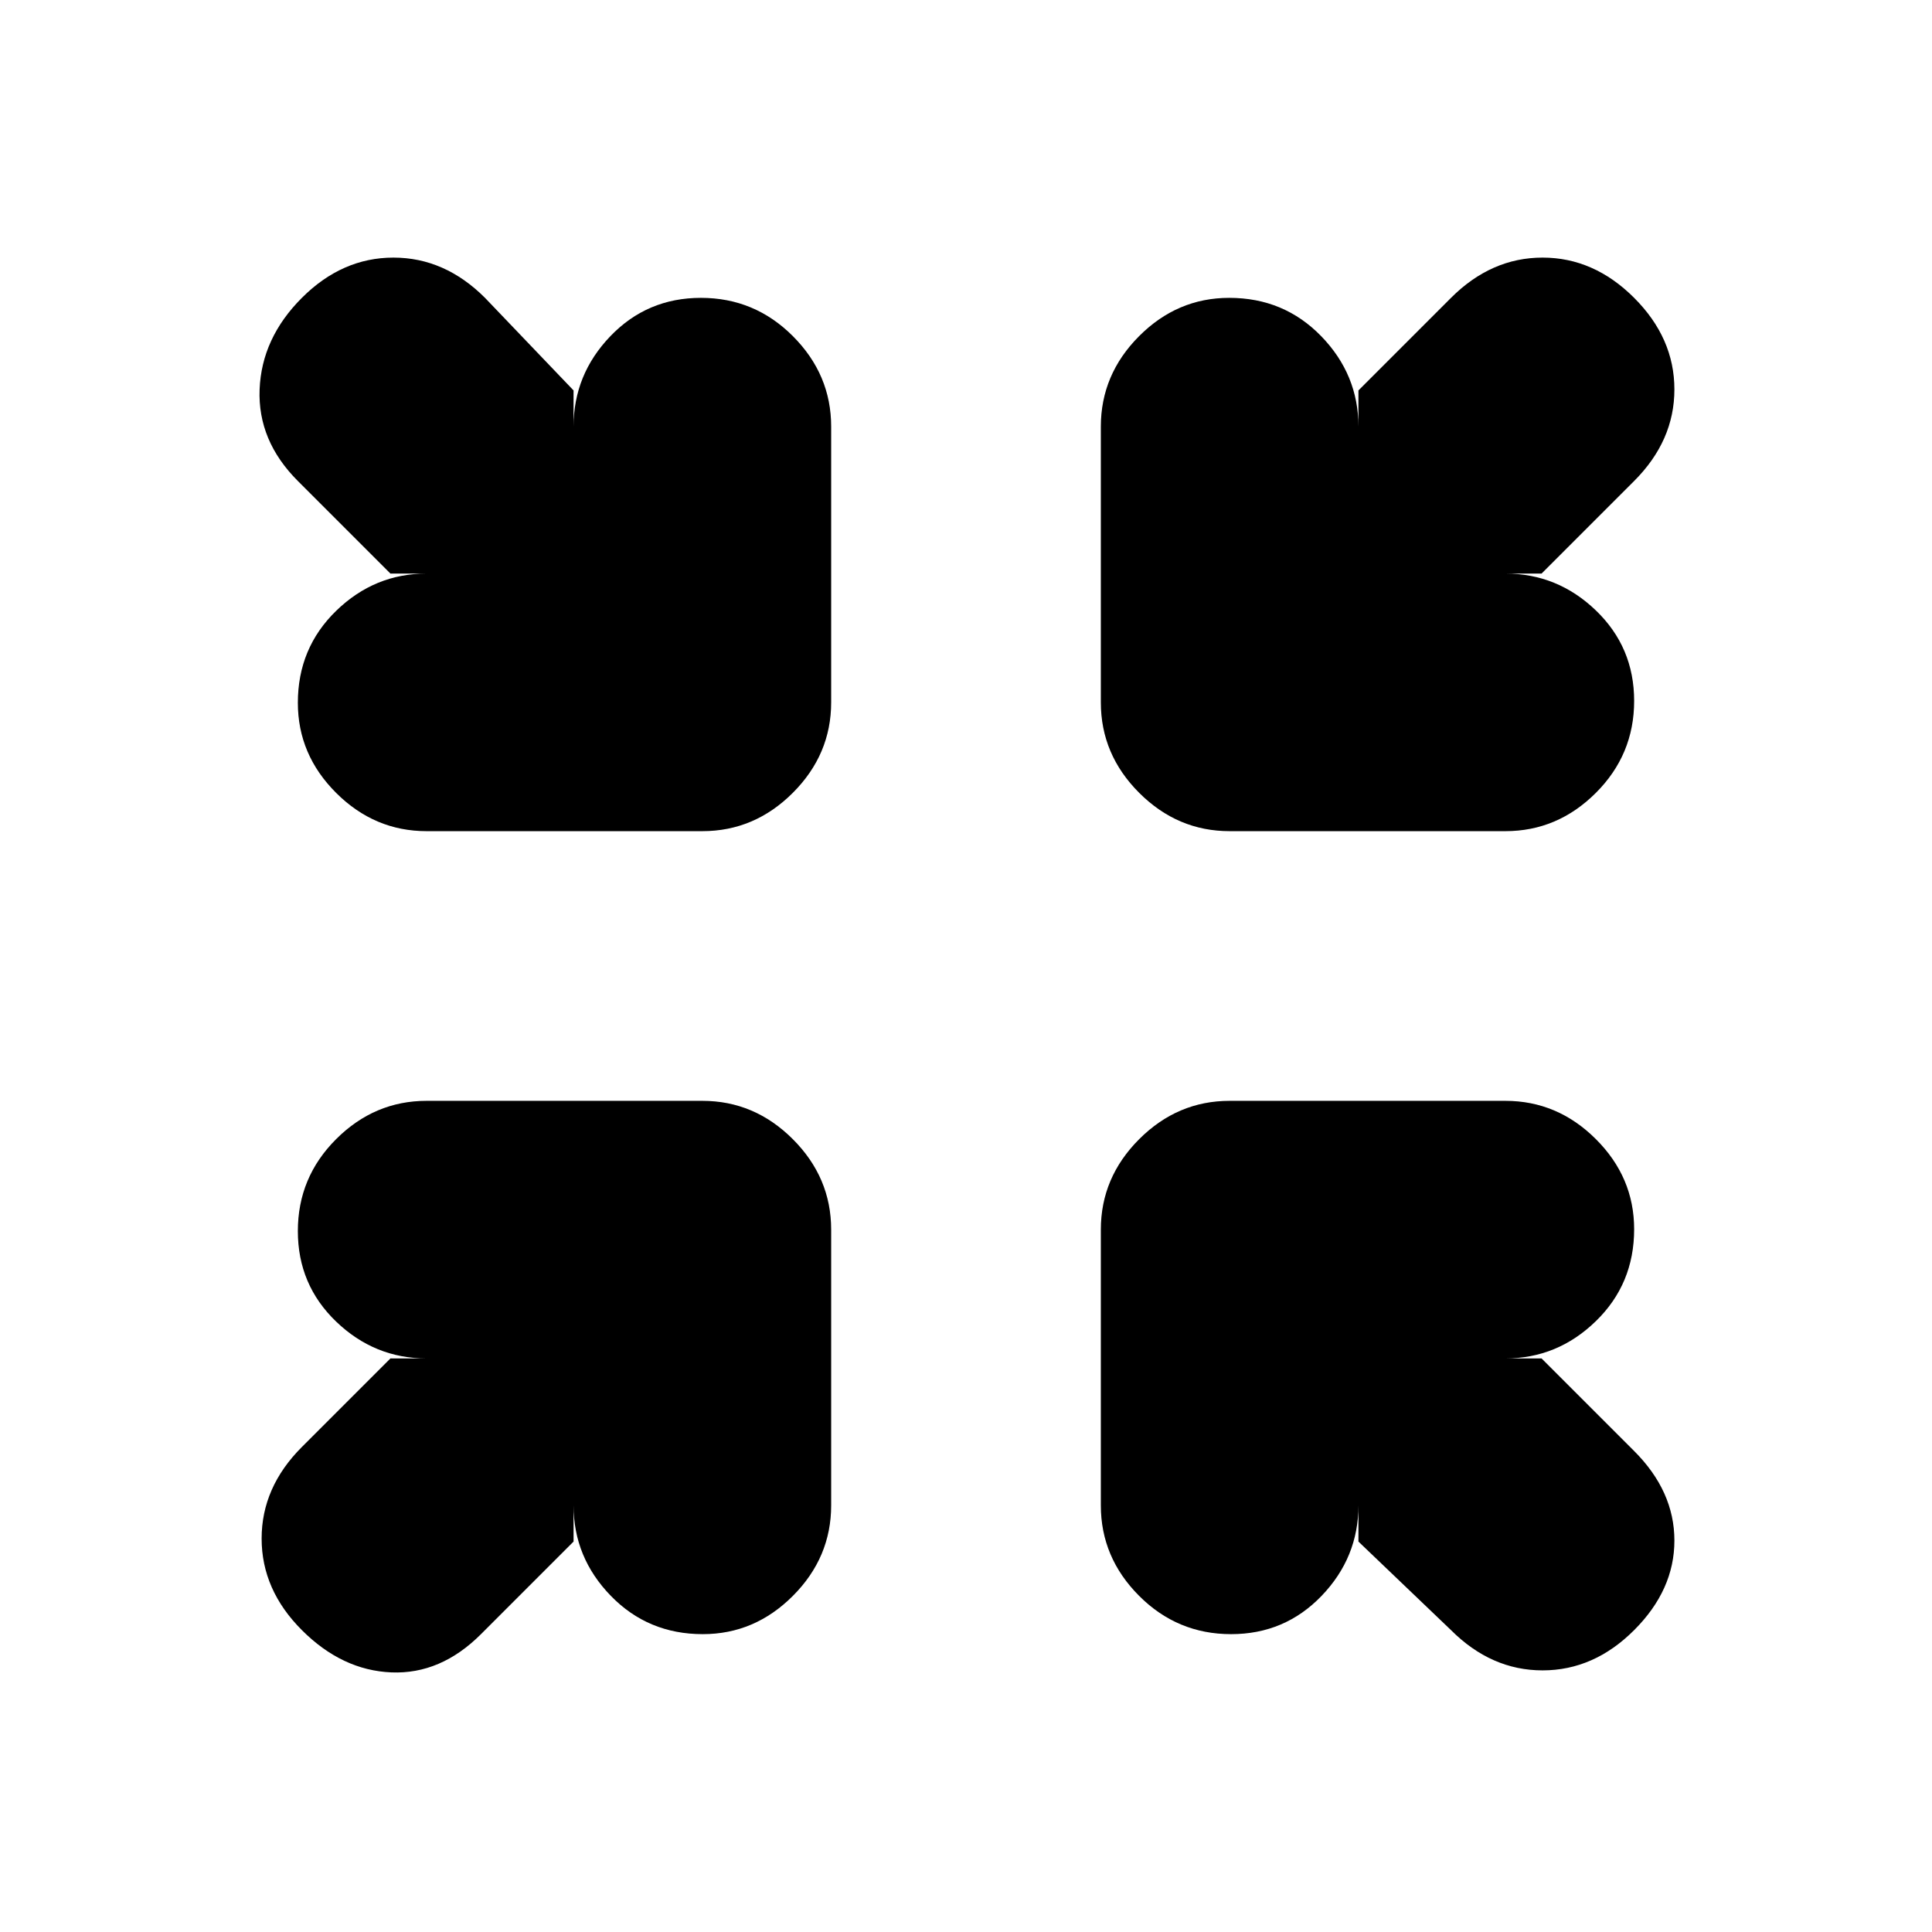 <svg xmlns="http://www.w3.org/2000/svg" height="20" viewBox="0 -960 960 960" width="20"><path d="m285-194-46 46q-20 20-44.5 19T150-150q-20-20-20-45.5t20-45.5l44-44h18q-25.9 0-44.95-18.29-19.05-18.29-19.05-45T167.05-394q19.05-19 44.95-19h137q25.9 0 44.95 19.05Q413-374.9 413-349v137q0 25.9-18.99 44.95Q375.02-148 349.21-148q-27.21 0-45.71-19.05T285-212v18Zm390 0v-18q0 25.9-18.29 44.95-18.29 19.05-45 19.05T566-167.05Q547-186.1 547-212v-137q0-25.9 19.05-44.95Q585.1-413 611-413h137q25.9 0 44.95 18.99Q812-375.02 812-349.21q0 27.21-19.05 45.71T748-285h18l46 46q20 20 20 44.5T812-150q-20 20-45.5 20T721-150l-46-44ZM194-675l-46-46q-20-20-19-45.5t21-45.5q20-20 45.5-20t45.5 20l44 46v18q0-25.9 18.29-44.95 18.29-19.05 45-19.05T394-792.95q19 19.05 19 44.95v137q0 25.9-19.05 44.95Q374.9-547 349-547H212q-25.9 0-44.95-18.99Q148-584.98 148-610.79q0-27.21 19.05-45.71T212-675h-18Zm572 0h-18q25.9 0 44.95 18.29 19.05 18.29 19.05 45T792.95-566Q773.9-547 748-547H611q-25.9 0-44.95-19.05Q547-585.1 547-611v-137q0-25.9 18.99-44.95Q584.98-812 610.79-812q27.21 0 45.71 19.05T675-748v-18l46-46q20-20 45.5-20t45.5 20q20 20 20 45.5T812-721l-46 46Z"/></svg>